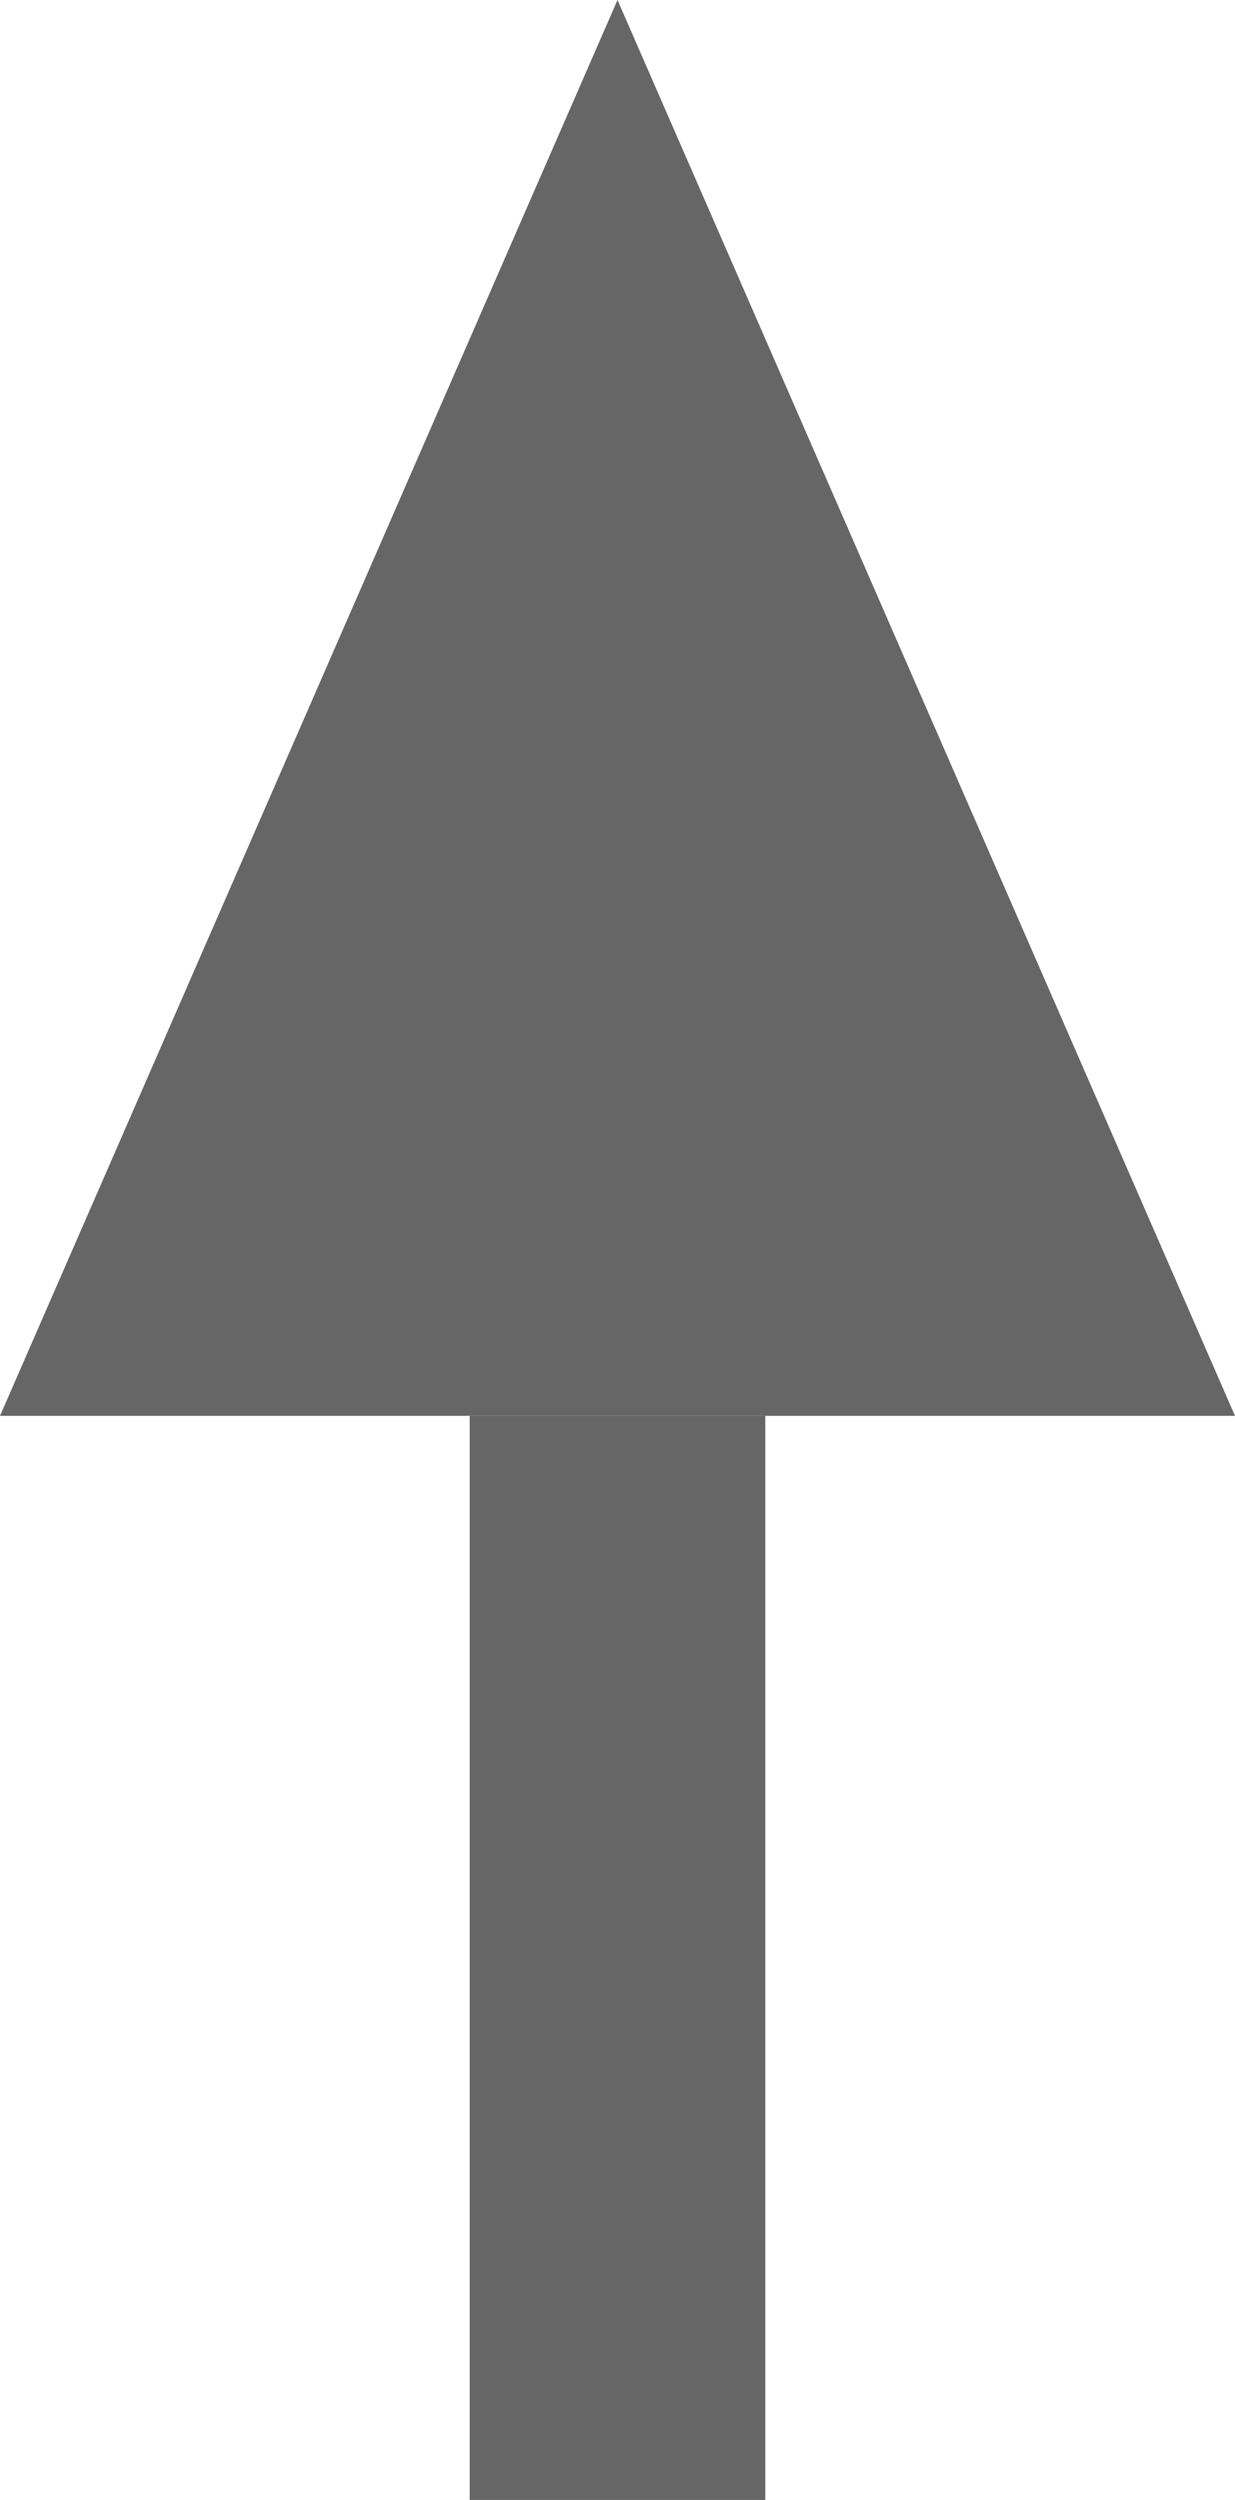 <?xml version="1.0" encoding="utf-8"?>
<!-- Generator: Adobe Illustrator 20.1.0, SVG Export Plug-In . SVG Version: 6.00 Build 0)  -->
<svg version="1.1" id="Layer_1" xmlns="http://www.w3.org/2000/svg" xmlns:xlink="http://www.w3.org/1999/xlink" x="0px" y="0px"
	 viewBox="0 0 37.6 76.1" style="enable-background:new 0 0 37.6 76.1;" xml:space="preserve">
<style type="text/css">
	.st0{fill:#666666;}
</style>
<g id="Arrowhead_1_">
	<polygon id="Arrowhead" class="st0" points="18.8,0 0,43.1 37.6,43.1 	"/>
</g>
<g>
	<rect x="14.3" y="43.1" class="st0" width="9" height="33"/>
</g>
</svg>
